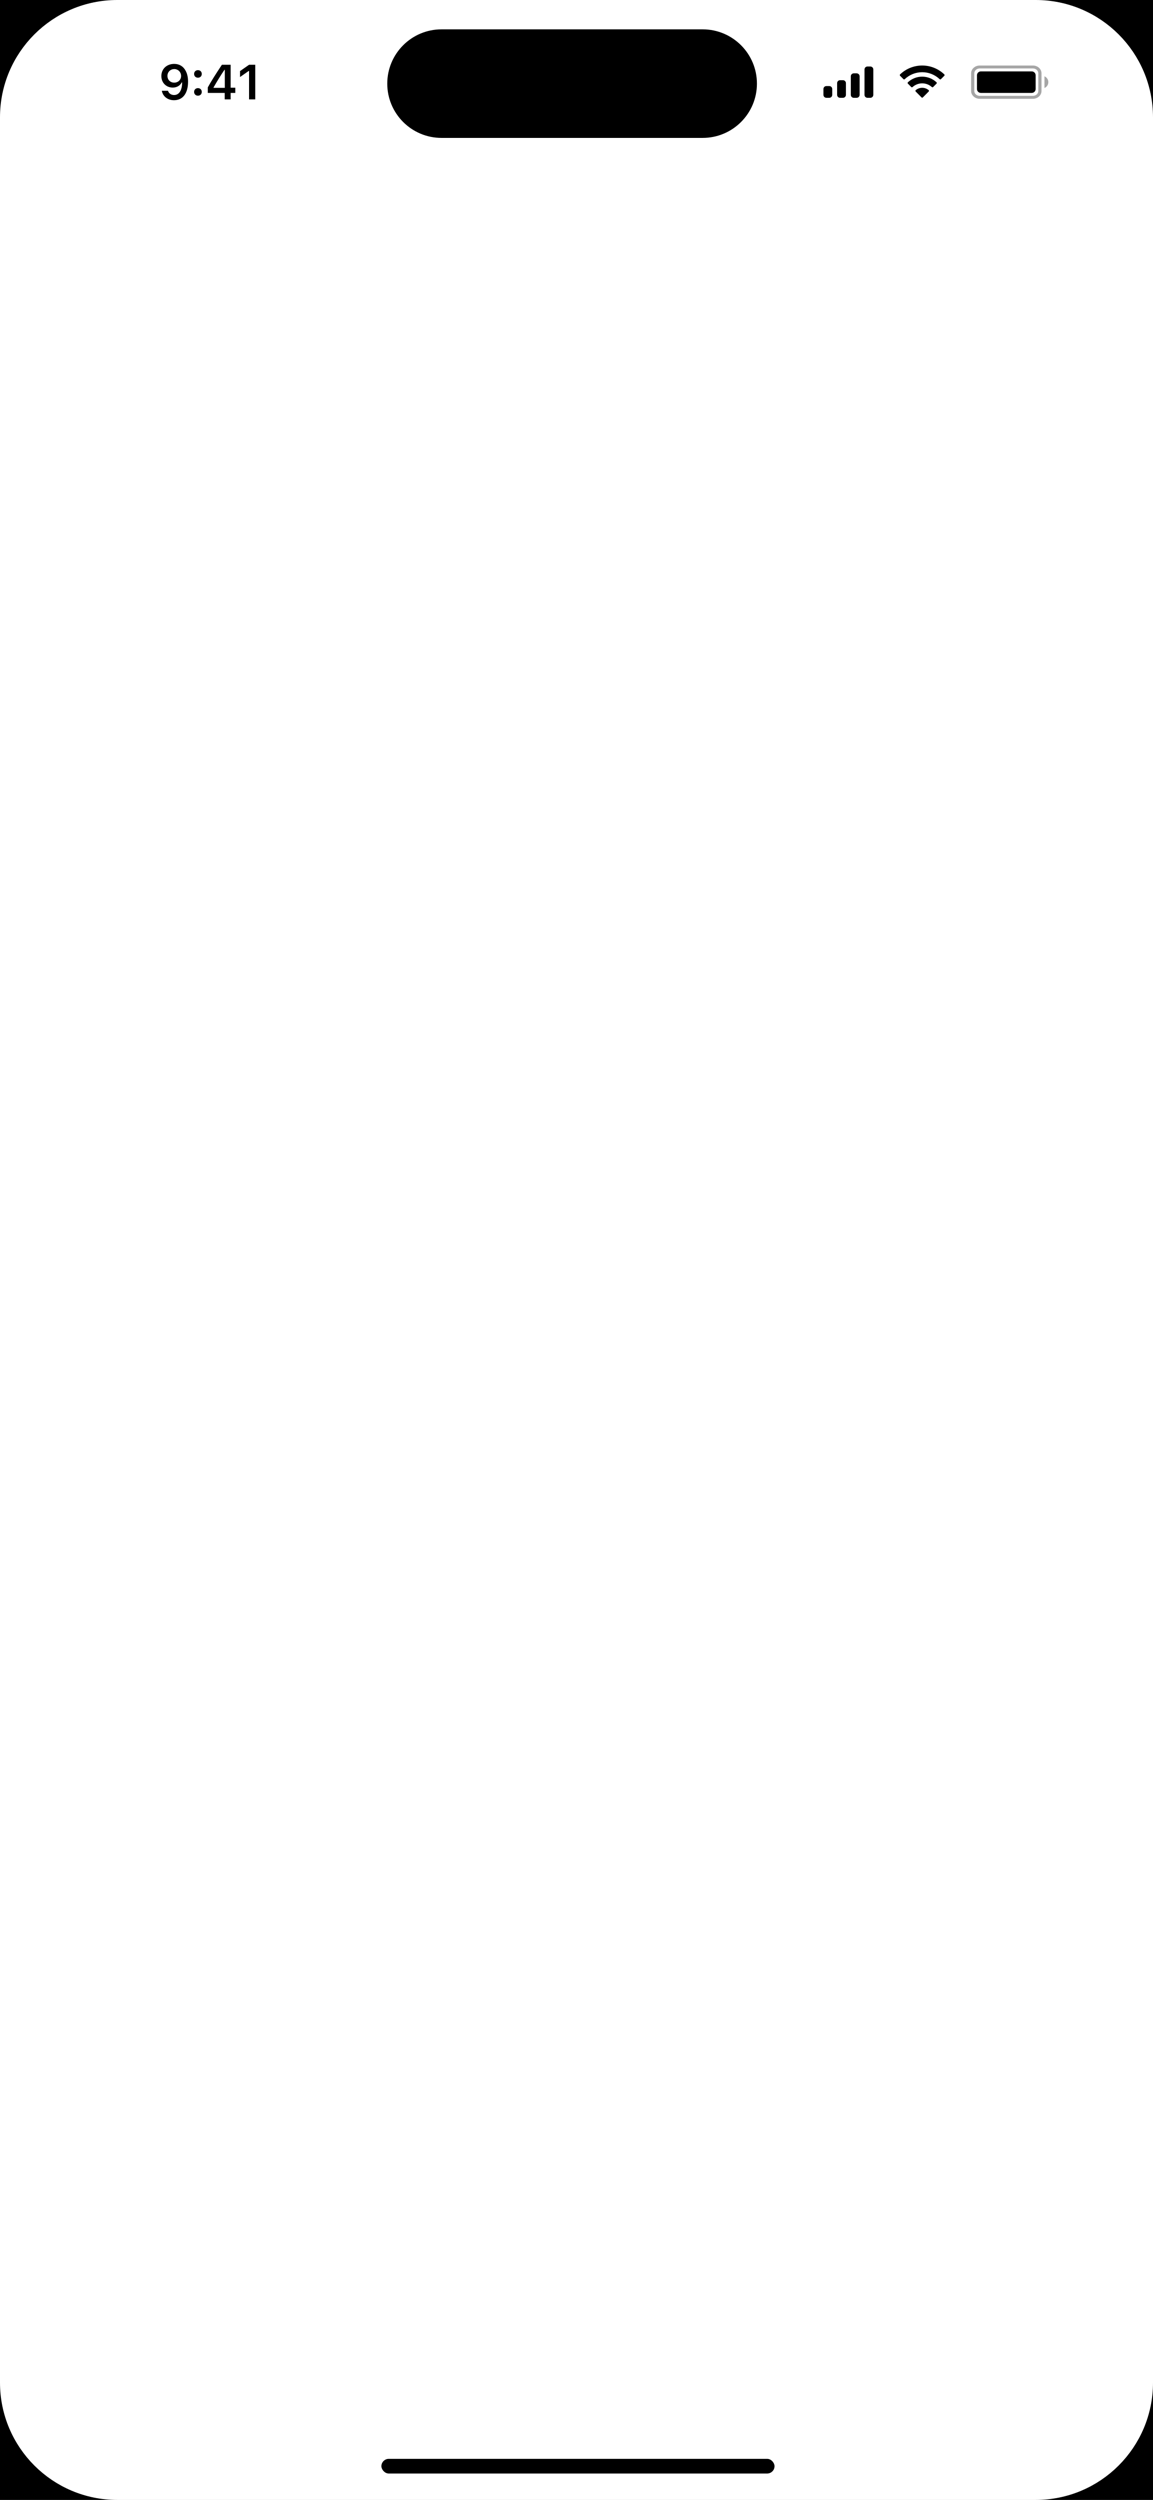 <svg width="393" height="852" viewBox="0 0 393 852" fill="none" xmlns="http://www.w3.org/2000/svg">
<rect x="0" y="0" width="393" height="852" fill="#808080" stroke="none"/>
<g clip-path="url(#clip0_272823_11)">
<rect width="393" height="852" fill="white"/>
<rect x="130" y="838" width="134" height="5" rx="2.5" fill="black"/>
<path fill-rule="evenodd" clip-rule="evenodd" d="M0 0H40C17.909 0 1.02597e-05 17.909 9.98798e-06 40L0 812V0ZM0 812C0 834.091 17.909 852 40 852H0V812ZM393 40C393 17.909 375.091 0 353 0H393V40ZM353 852C375.091 852 393 834.091 393 812V852H353ZM150.5 10C140.283 10 132 18.283 132 28.5C132 38.717 140.283 47 150.5 47H239.5C249.717 47 258 38.717 258 28.5C258 18.283 249.717 10 239.5 10H150.5Z" fill="black"/>
<path opacity="0.35" fill-rule="evenodd" clip-rule="evenodd" d="M352.091 22.333C353.698 22.333 355 23.527 355 25V31C355 32.473 353.698 33.667 352.091 33.667H333.909C332.302 33.667 331 32.473 331 31V25C331 23.527 332.302 22.333 333.909 22.333H352.091ZM352.091 23.333H333.909C332.958 23.333 332.177 24.003 332.098 24.856L332.091 25V31C332.091 31.872 332.821 32.588 333.752 32.661L333.909 32.667H352.091C353.042 32.667 353.823 31.997 353.902 31.144L353.909 31V25C353.909 24.128 353.178 23.412 352.248 23.34L352.091 23.333ZM357.328 28C357.328 28.873 356.805 29.661 356 30V26C356.805 26.339 357.328 27.127 357.328 28Z" fill="black"/>
<path fill-rule="evenodd" clip-rule="evenodd" d="M64.099 27.835C64.099 31.808 62.317 34.154 59.317 34.154C57.158 34.154 55.515 32.879 55.163 30.941H57.265C57.534 31.832 58.319 32.388 59.333 32.388C61.058 32.388 62.08 30.778 62.08 28.08H61.941C61.385 29.2 60.265 29.846 58.883 29.846C56.635 29.846 55 28.194 55 25.922C55 23.502 56.815 21.776 59.382 21.776C61.107 21.776 62.472 22.594 63.266 24.107C63.813 25.079 64.099 26.338 64.099 27.835ZM57.068 25.856C57.068 27.205 58.033 28.17 59.39 28.17C60.739 28.17 61.728 27.205 61.728 25.889C61.728 24.556 60.715 23.534 59.398 23.534C58.082 23.534 57.068 24.54 57.068 25.856ZM67.468 26.486C68.245 26.486 68.776 25.938 68.776 25.202C68.776 24.458 68.245 23.91 67.468 23.91C66.7 23.91 66.16 24.458 66.16 25.202C66.16 25.938 66.7 26.486 67.468 26.486ZM68.776 31.326C68.776 32.061 68.245 32.617 67.468 32.617C66.7 32.617 66.16 32.061 66.16 31.326C66.16 30.582 66.7 30.034 67.468 30.034C68.245 30.034 68.776 30.582 68.776 31.326ZM78.612 33.868V31.669H80.206V29.887H78.612V22.071H75.636C73.551 25.21 71.891 27.835 70.828 29.788V31.669H76.592V33.868H78.612ZM72.782 29.936H76.625V23.788H76.51C75.382 25.456 74.156 27.393 72.782 29.813V29.936ZM87 33.868V22.071H84.899L81.817 24.229V26.257L84.752 24.197H84.891V33.868H87ZM320.283 26.986C318.677 25.459 316.546 24.608 314.33 24.608C312.114 24.608 309.983 25.459 308.377 26.986C308.256 27.104 308.062 27.103 307.943 26.983L306.787 25.816C306.727 25.756 306.693 25.673 306.694 25.588C306.694 25.502 306.729 25.42 306.79 25.36C311.005 21.321 317.655 21.321 321.87 25.36C321.931 25.42 321.965 25.502 321.966 25.588C321.966 25.673 321.933 25.756 321.873 25.816L320.717 26.983C320.597 27.103 320.404 27.104 320.283 26.986ZM317.624 29.673C316.722 28.856 315.548 28.404 314.33 28.404C313.114 28.404 311.94 28.857 311.039 29.673C310.916 29.789 310.724 29.787 310.605 29.668L309.451 28.501C309.39 28.44 309.356 28.357 309.357 28.271C309.358 28.184 309.393 28.102 309.455 28.042C312.203 25.486 316.459 25.486 319.208 28.042C319.27 28.102 319.305 28.184 319.306 28.27C319.307 28.357 319.273 28.44 319.212 28.501L318.058 29.668C317.939 29.787 317.746 29.789 317.624 29.673ZM316.549 31.188C316.611 31.127 316.645 31.044 316.643 30.957C316.641 30.871 316.604 30.789 316.54 30.731C315.264 29.652 313.396 29.652 312.121 30.731C312.056 30.789 312.019 30.871 312.017 30.957C312.015 31.044 312.049 31.127 312.111 31.188L314.109 33.204C314.167 33.263 314.247 33.296 314.33 33.296C314.414 33.296 314.493 33.263 314.552 33.204L316.549 31.188ZM334.333 24.333C333.597 24.333 333 24.93 333 25.667V30.333C333 31.07 333.597 31.667 334.333 31.667H351.667C352.403 31.667 353 31.07 353 30.333V25.667C353 24.93 352.403 24.333 351.667 24.333H334.333ZM296.667 22.667H295.667C295.114 22.667 294.667 23.114 294.667 23.667V32.333C294.667 32.886 295.114 33.333 295.667 33.333H296.667C297.219 33.333 297.667 32.886 297.667 32.333V23.667C297.667 23.114 297.219 22.667 296.667 22.667ZM291 25H292C292.552 25 293 25.448 293 26V32.333C293 32.886 292.552 33.333 292 33.333H291C290.448 33.333 290 32.886 290 32.333V26C290 25.448 290.448 25 291 25ZM287.333 27.333H286.333C285.781 27.333 285.333 27.781 285.333 28.333V32.333C285.333 32.886 285.781 33.333 286.333 33.333H287.333C287.885 33.333 288.333 32.886 288.333 32.333V28.333C288.333 27.781 287.885 27.333 287.333 27.333ZM282.667 29.333H281.667C281.114 29.333 280.667 29.781 280.667 30.333V32.333C280.667 32.886 281.114 33.333 281.667 33.333H282.667C283.219 33.333 283.667 32.886 283.667 32.333V30.333C283.667 29.781 283.219 29.333 282.667 29.333Z" fill="black"/>
</g>
<defs>
<clipPath id="clip0_272823_11">
<rect width="393" height="852" fill="white"/>
</clipPath>
</defs>
</svg>
